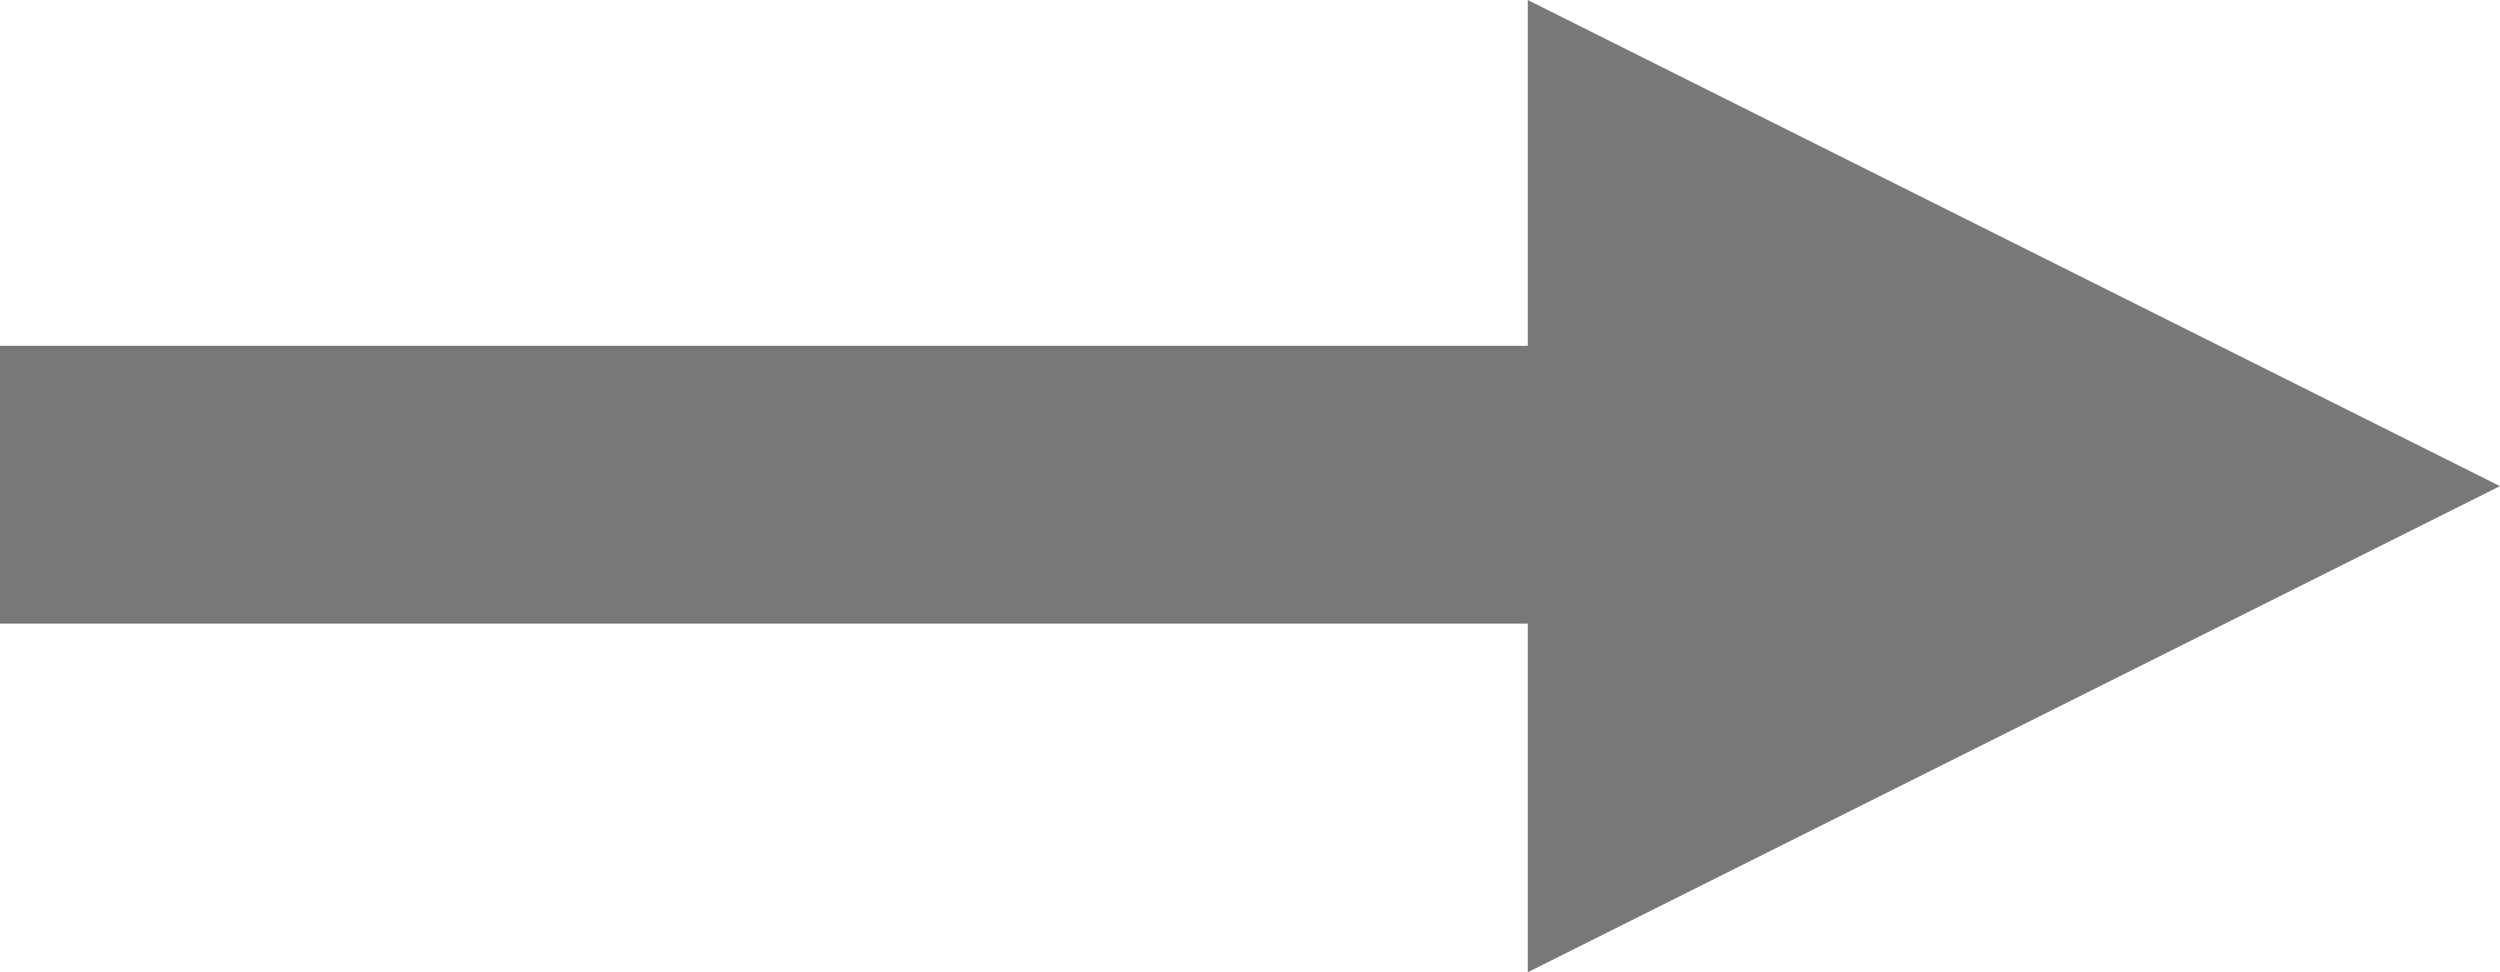 <svg data-name="Layer 1" xmlns="http://www.w3.org/2000/svg" viewBox="0 0 18 7"><defs><style>.a0997351-57ec-43e1-9fc6-5db7df61efb3{fill:#787878;fill-rule:evenodd;}</style></defs><title>icon.arrowRight.skyblue</title><path class="a0997351-57ec-43e1-9fc6-5db7df61efb3" d="M11,2.49H0v2H11V7l7-3.5L11,0Z"/></svg>
